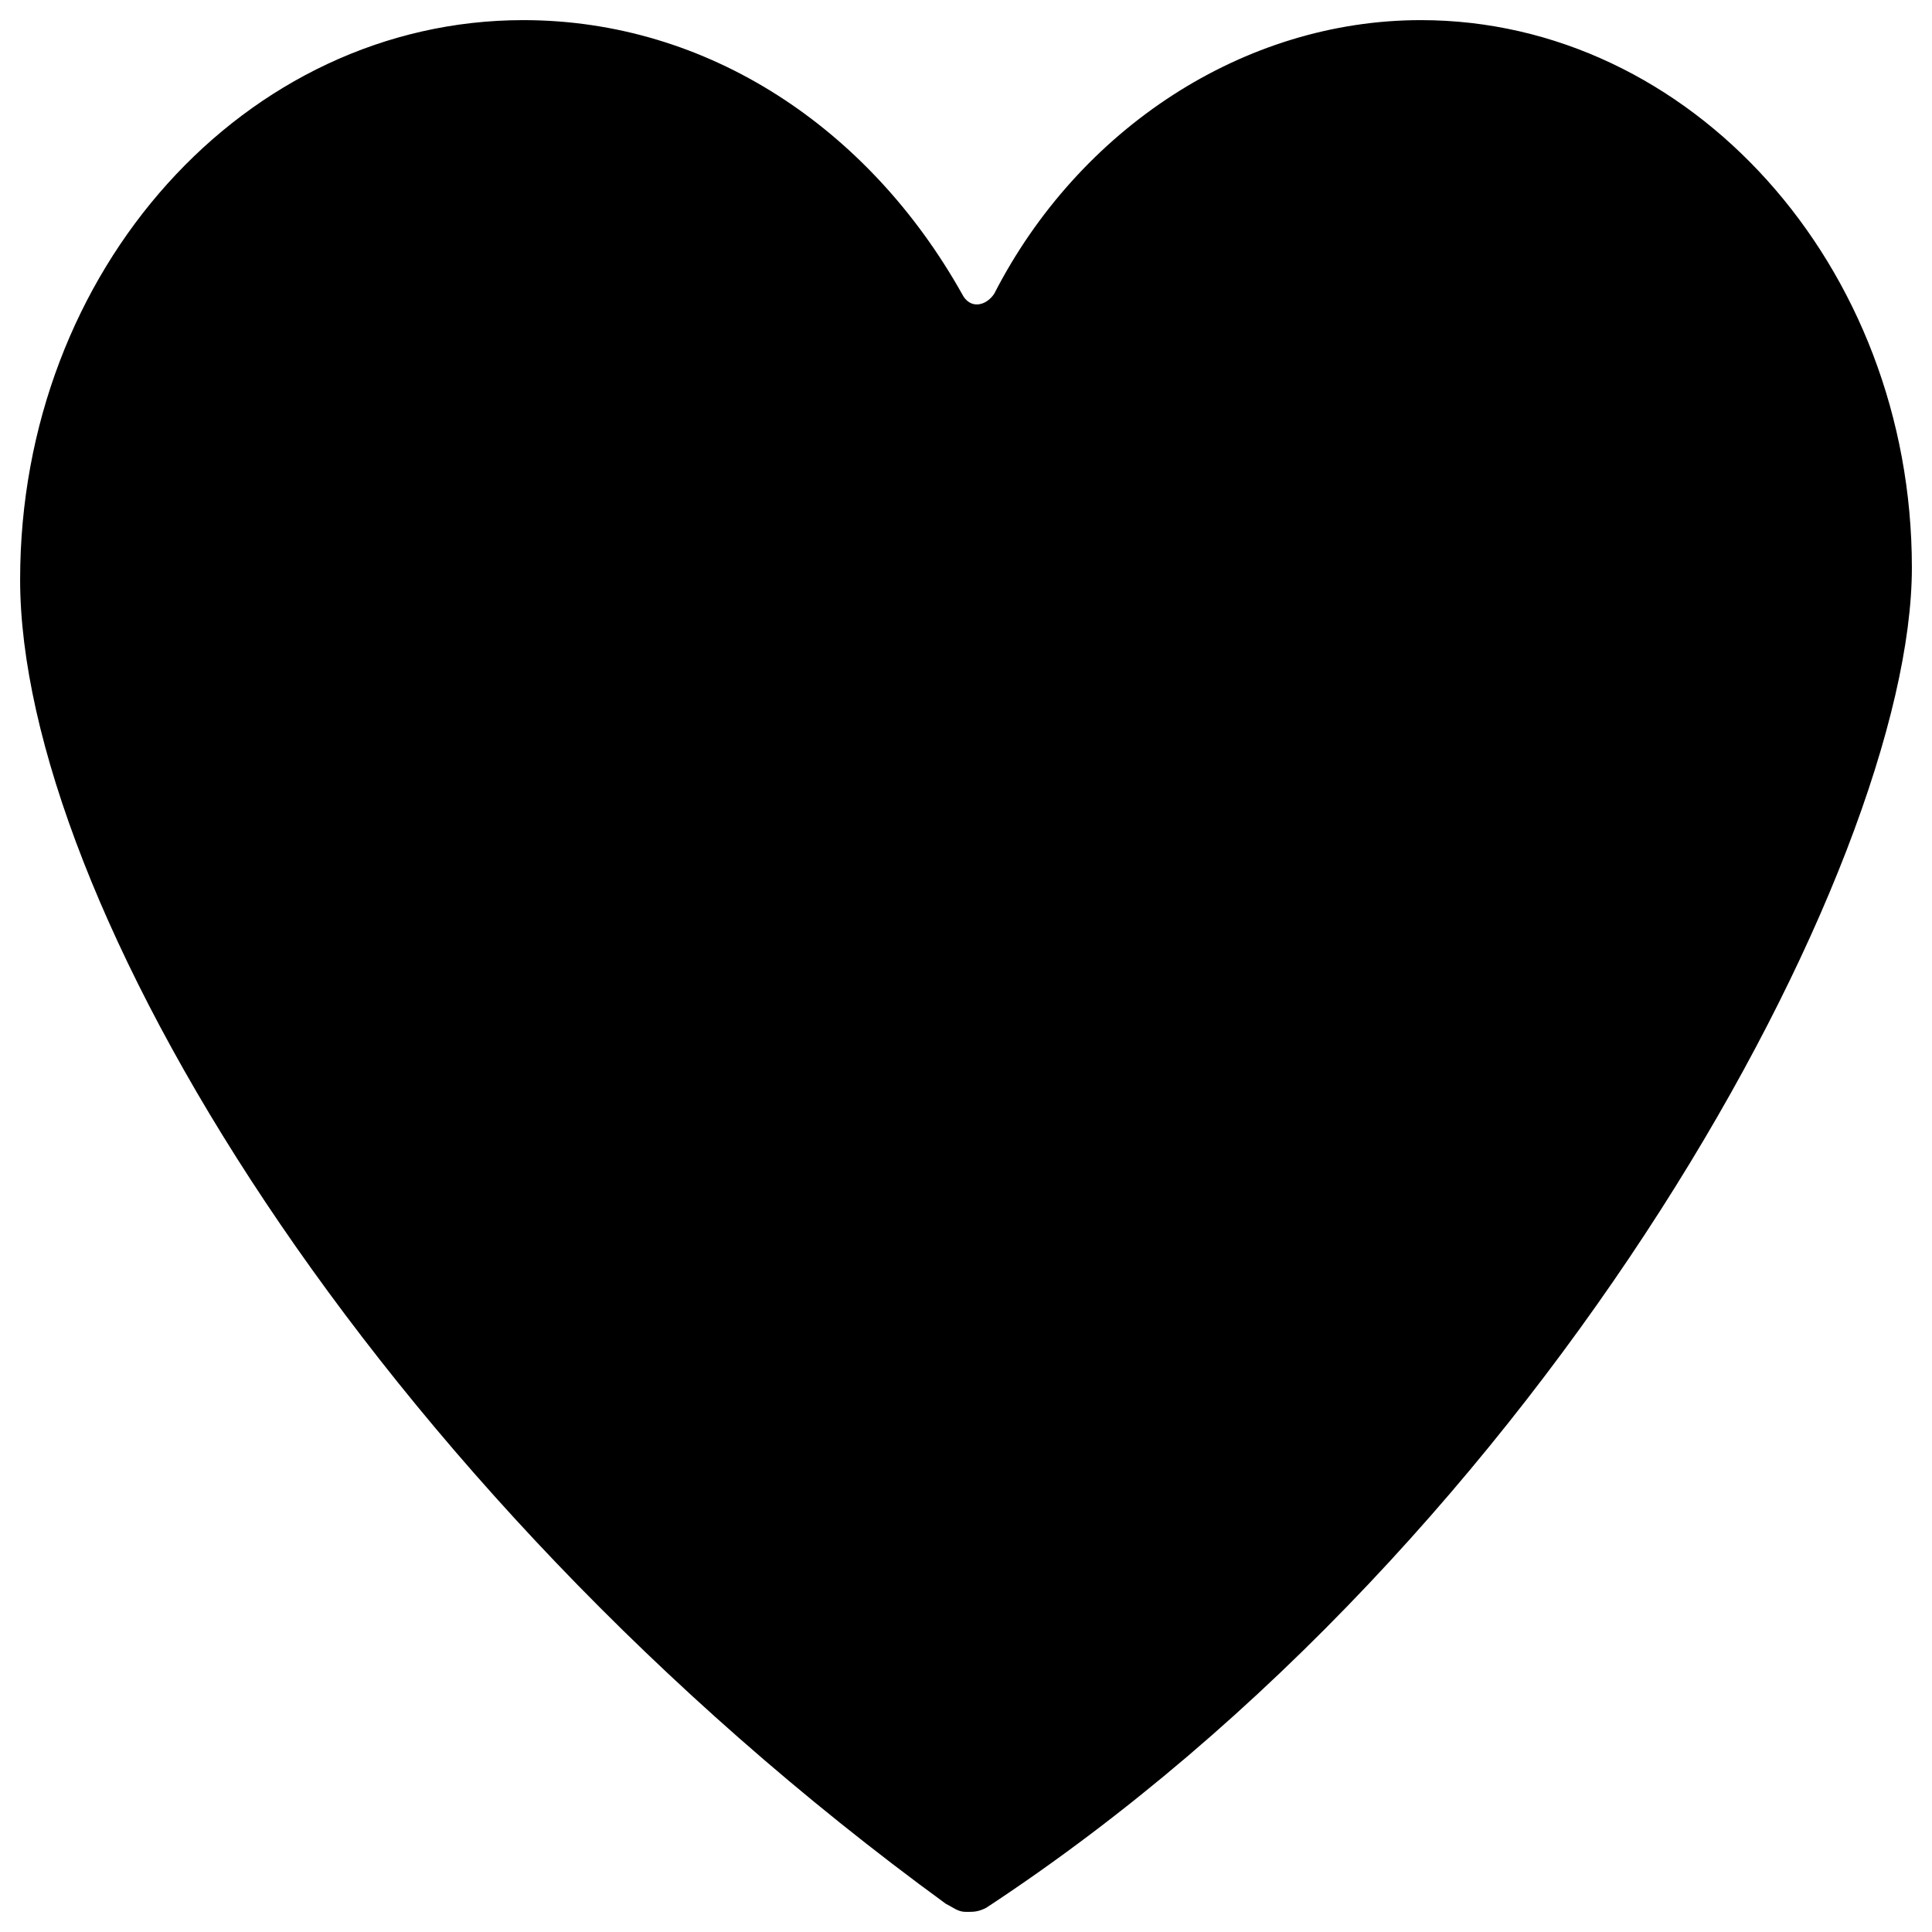 <svg xmlns="http://www.w3.org/2000/svg" xmlns:xlink="http://www.w3.org/1999/xlink" version="1.1" x="0px" y="0px" viewBox="0 0 48 48" enable-background="new 0 0 48 48" xml:space="preserve"><path fill="#000000" d="M35.3,0.5c-4.4,0-8.5,2.7-10.6,6.8c-0.2,0.3-0.6,0.4-0.8,0C21.6,3.2,17.6,0.5,13,0.5  C6.1,0.5,0.5,6.7,0.5,14.4c0,7.9,8.6,22.4,23,32.9c0.2,0.1,0.3,0.2,0.5,0.2c0.2,0,0.3,0,0.5-0.1c14-9.2,23-25.9,23-33.3  C47.5,6.6,42,0.5,35.3,0.5z"></path></svg>